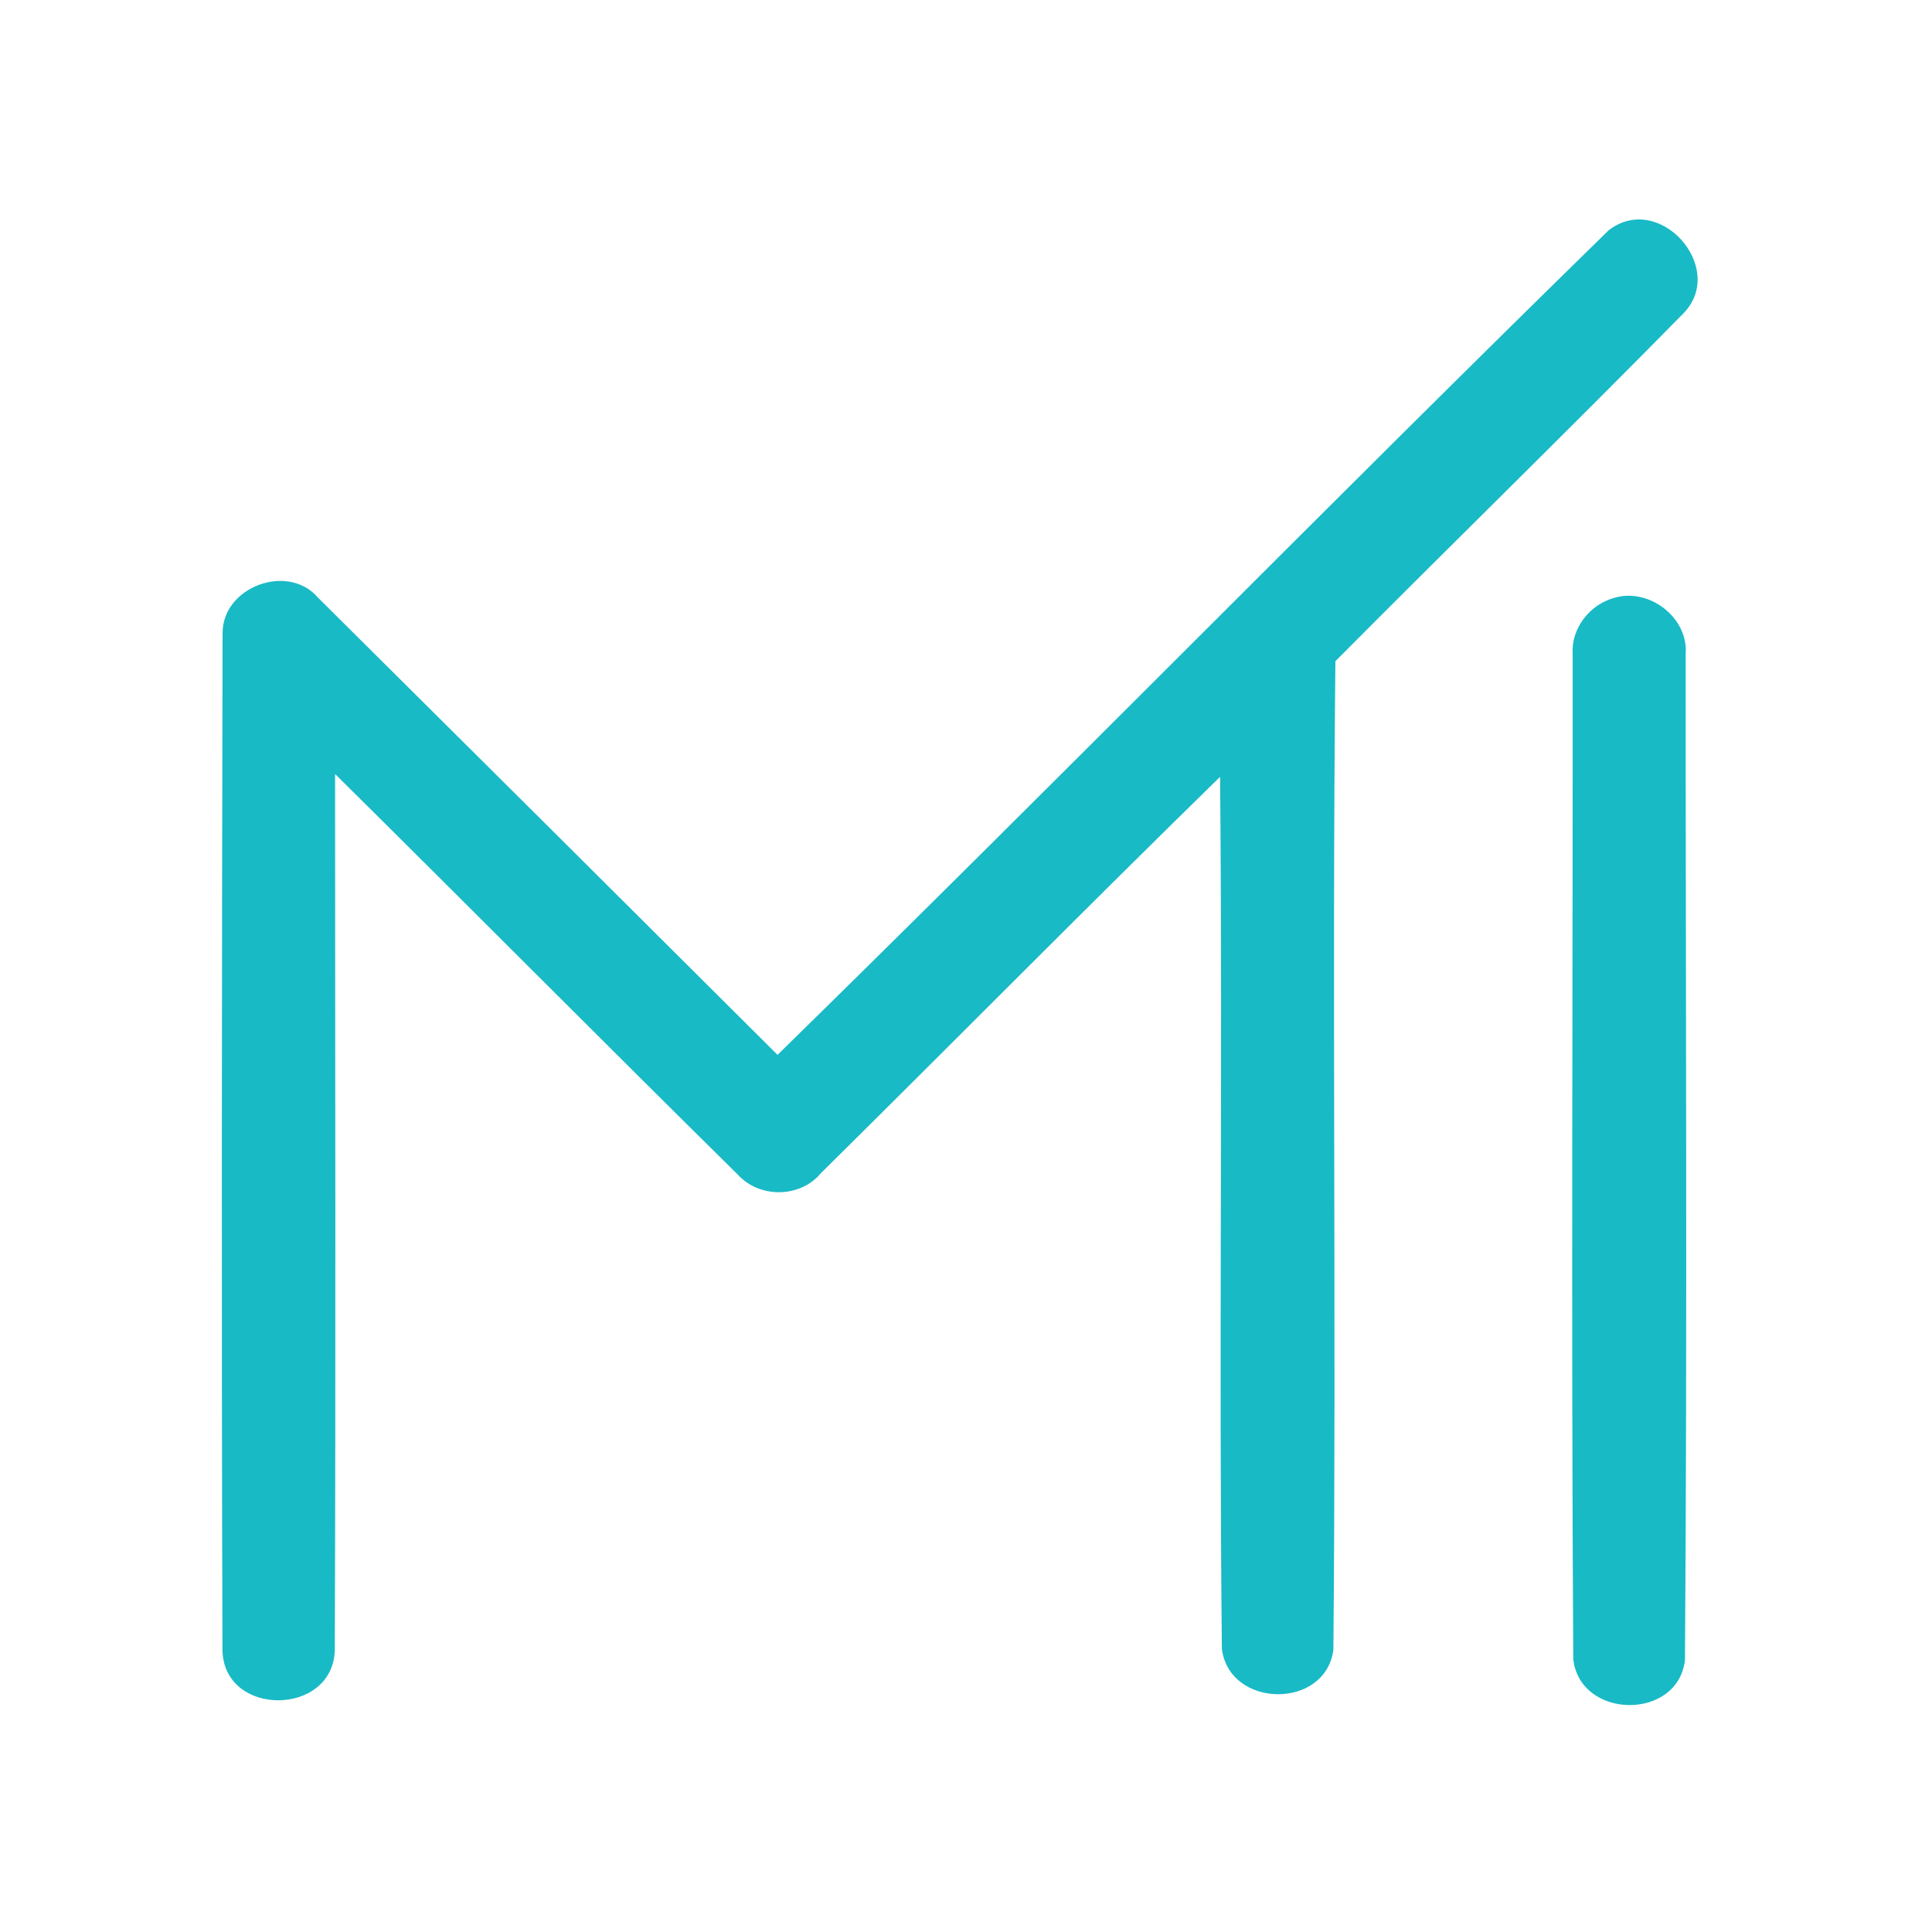 <?xml version="1.0" encoding="UTF-8" ?>
<!DOCTYPE svg PUBLIC "-//W3C//DTD SVG 1.1//EN" "http://www.w3.org/Graphics/SVG/1.1/DTD/svg11.dtd">
<svg width="192pt" height="192pt" viewBox="0 0 192 192" version="1.1" xmlns="http://www.w3.org/2000/svg">
<g id="#18bac6ff">
<path fill="#18bac6" opacity="1.00" d=" M 159.85 22.90 C 164.92 18.94 171.75 26.72 167.23 31.21 C 155.83 42.81 144.17 54.17 132.71 65.71 C 132.37 98.46 132.81 131.23 132.51 163.98 C 131.69 169.92 122.19 169.78 121.43 163.88 C 121.12 134.99 121.52 106.09 121.25 77.20 C 107.93 90.22 94.83 103.49 81.58 116.59 C 79.51 119.08 75.45 119.10 73.30 116.71 C 59.91 103.50 46.67 90.15 33.30 76.92 C 33.30 105.95 33.38 134.99 33.27 164.02 C 33.06 170.56 22.34 170.67 22.11 164.08 C 22.00 130.37 22.05 96.65 22.12 62.94 C 22.08 58.35 28.58 55.89 31.59 59.38 C 46.83 74.51 62.06 89.67 77.27 104.83 C 104.97 77.72 132.13 50.00 159.85 22.90 Z" />
<path fill="#18bac6" opacity="1.00" d=" M 160.37 59.43 C 163.84 58.35 167.81 61.35 167.52 65.02 C 167.51 98.34 167.69 131.67 167.45 164.99 C 166.72 171.02 157.03 170.88 156.35 164.89 C 156.14 131.59 156.31 98.28 156.29 64.98 C 156.13 62.46 157.97 60.10 160.37 59.43 Z" />
</g>
</svg>
